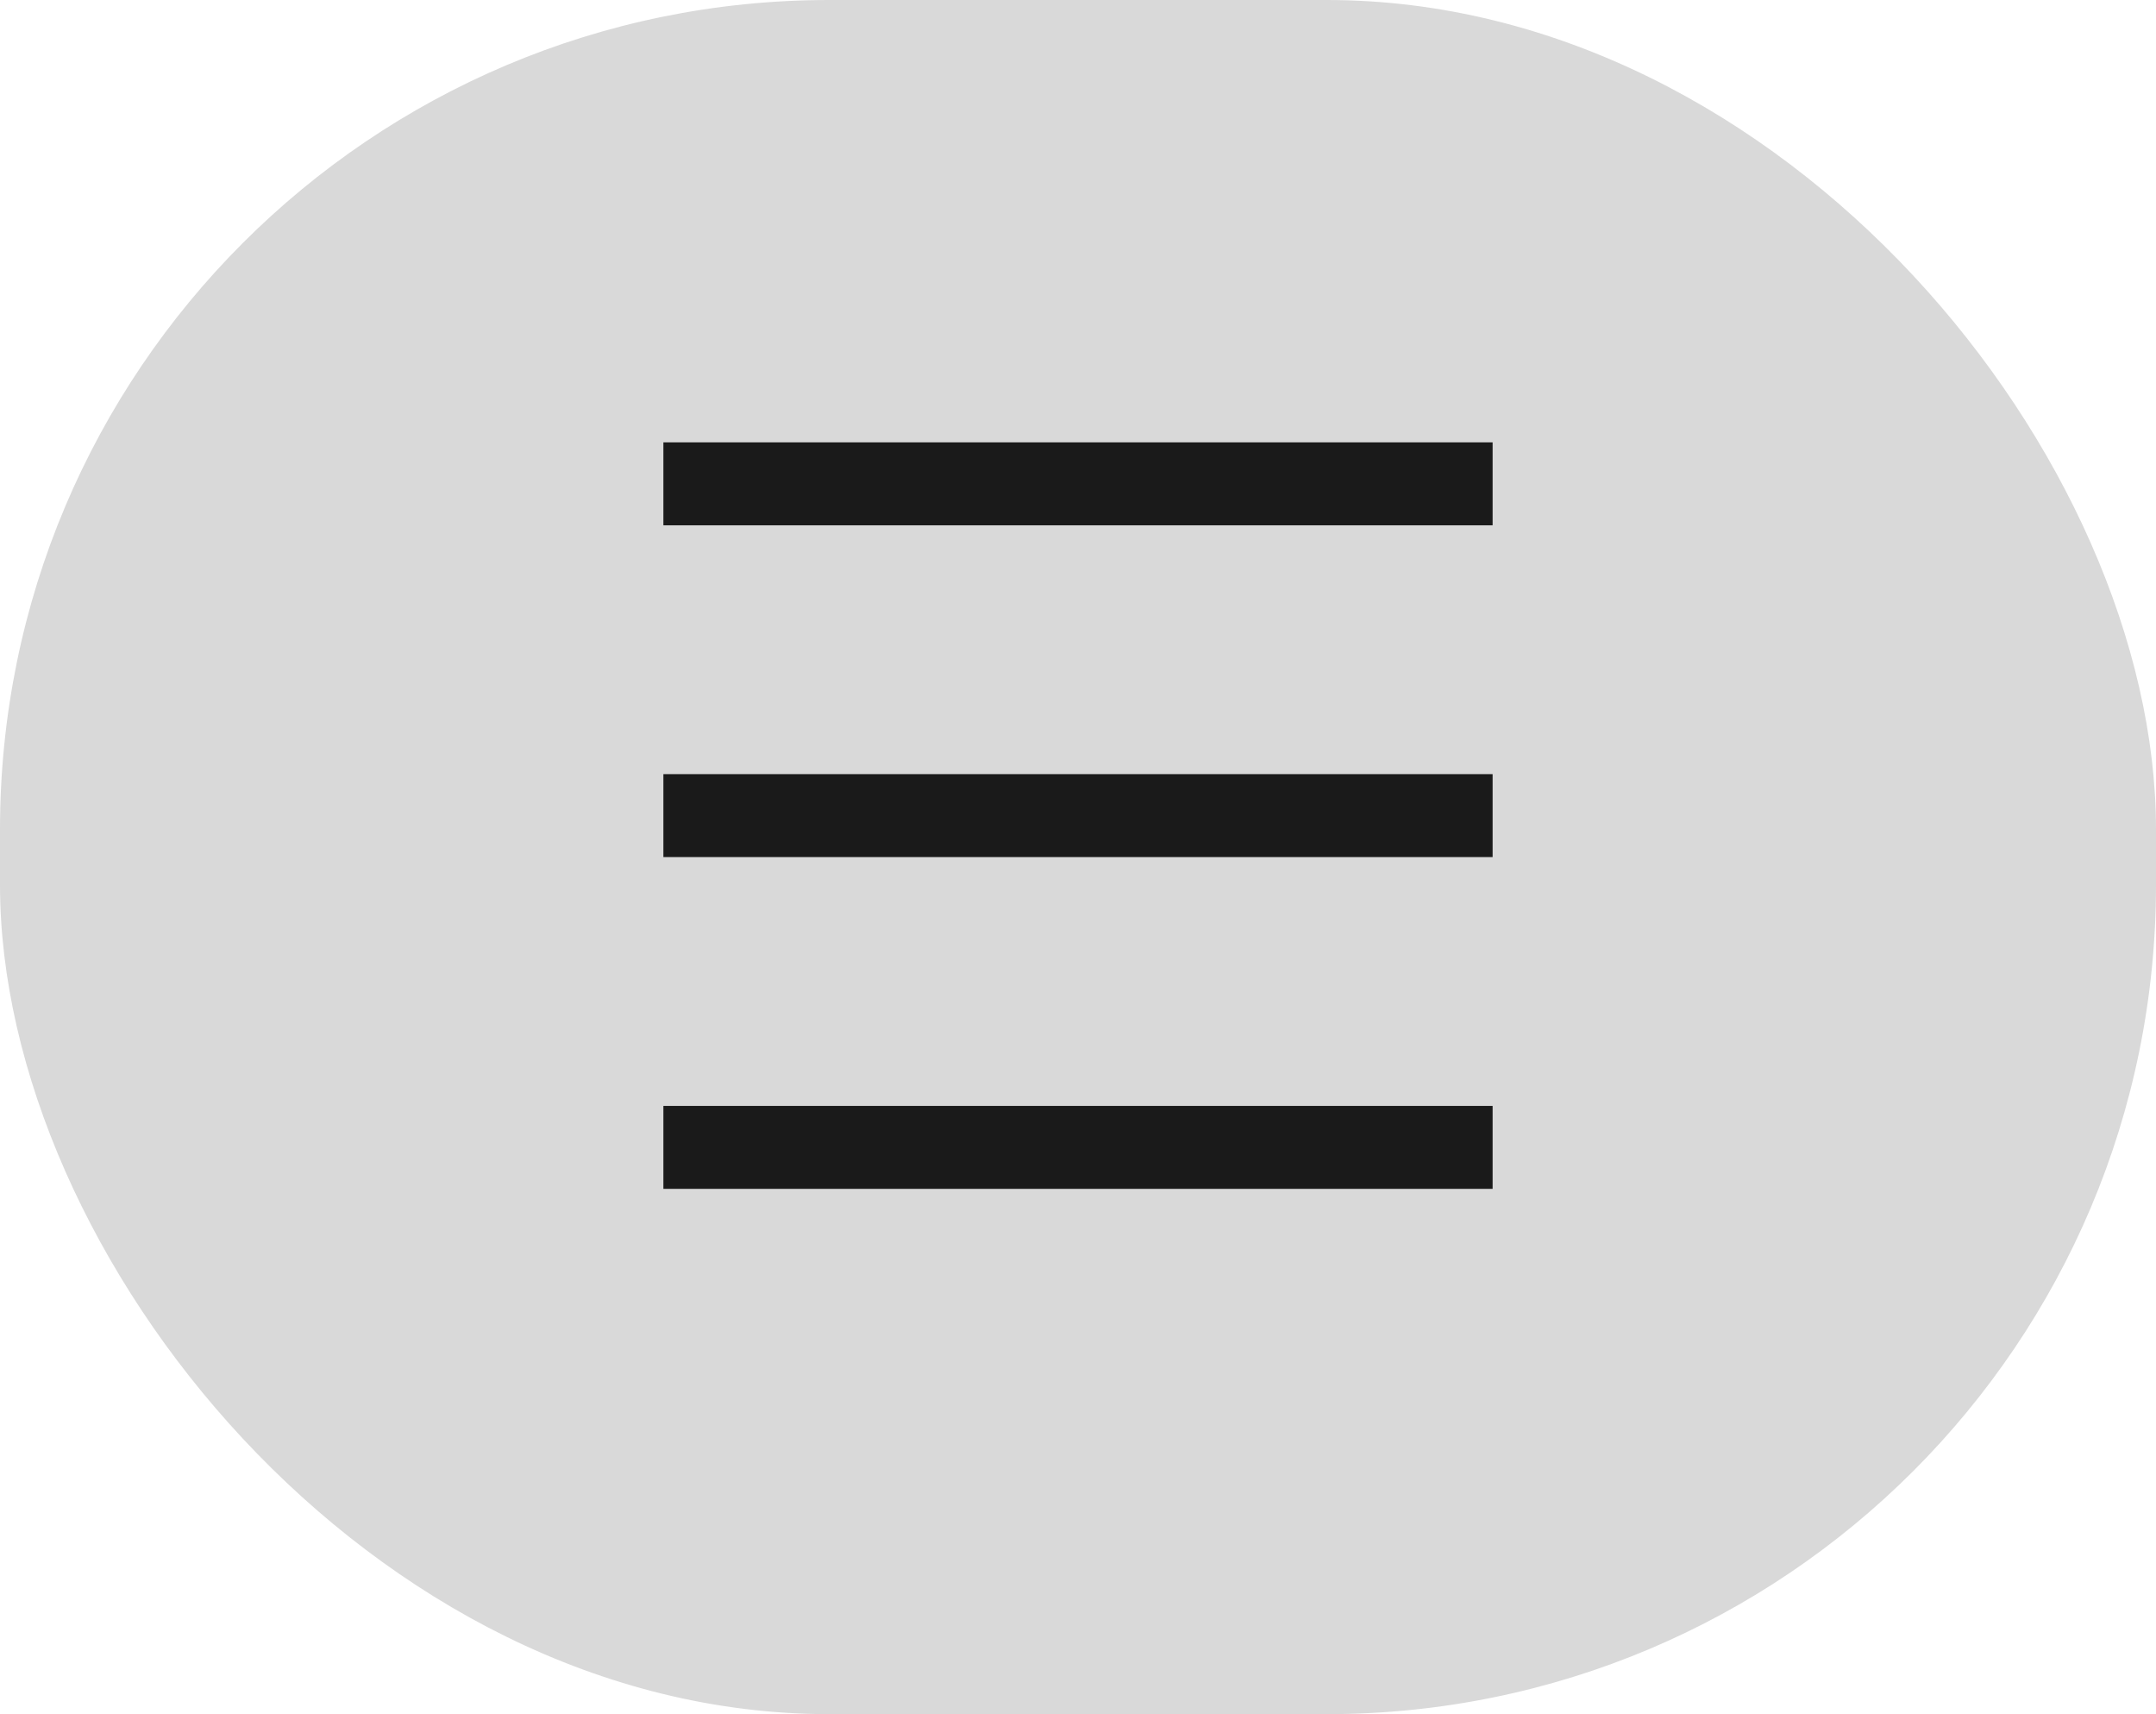 <svg width="39" height="31" viewBox="0 0 39 31" fill="none" xmlns="http://www.w3.org/2000/svg">
<rect width="39" height="31" rx="15" fill="#D9D9D9"/>
<line x1="12" y1="8.75" x2="27" y2="8.75" stroke="#1A1A1A" stroke-width="1.5"/>
<line x1="12" y1="14.75" x2="27" y2="14.75" stroke="#1A1A1A" stroke-width="1.5"/>
<line x1="12" y1="20.75" x2="27" y2="20.75" stroke="#1A1A1A" stroke-width="1.5"/>
</svg>
